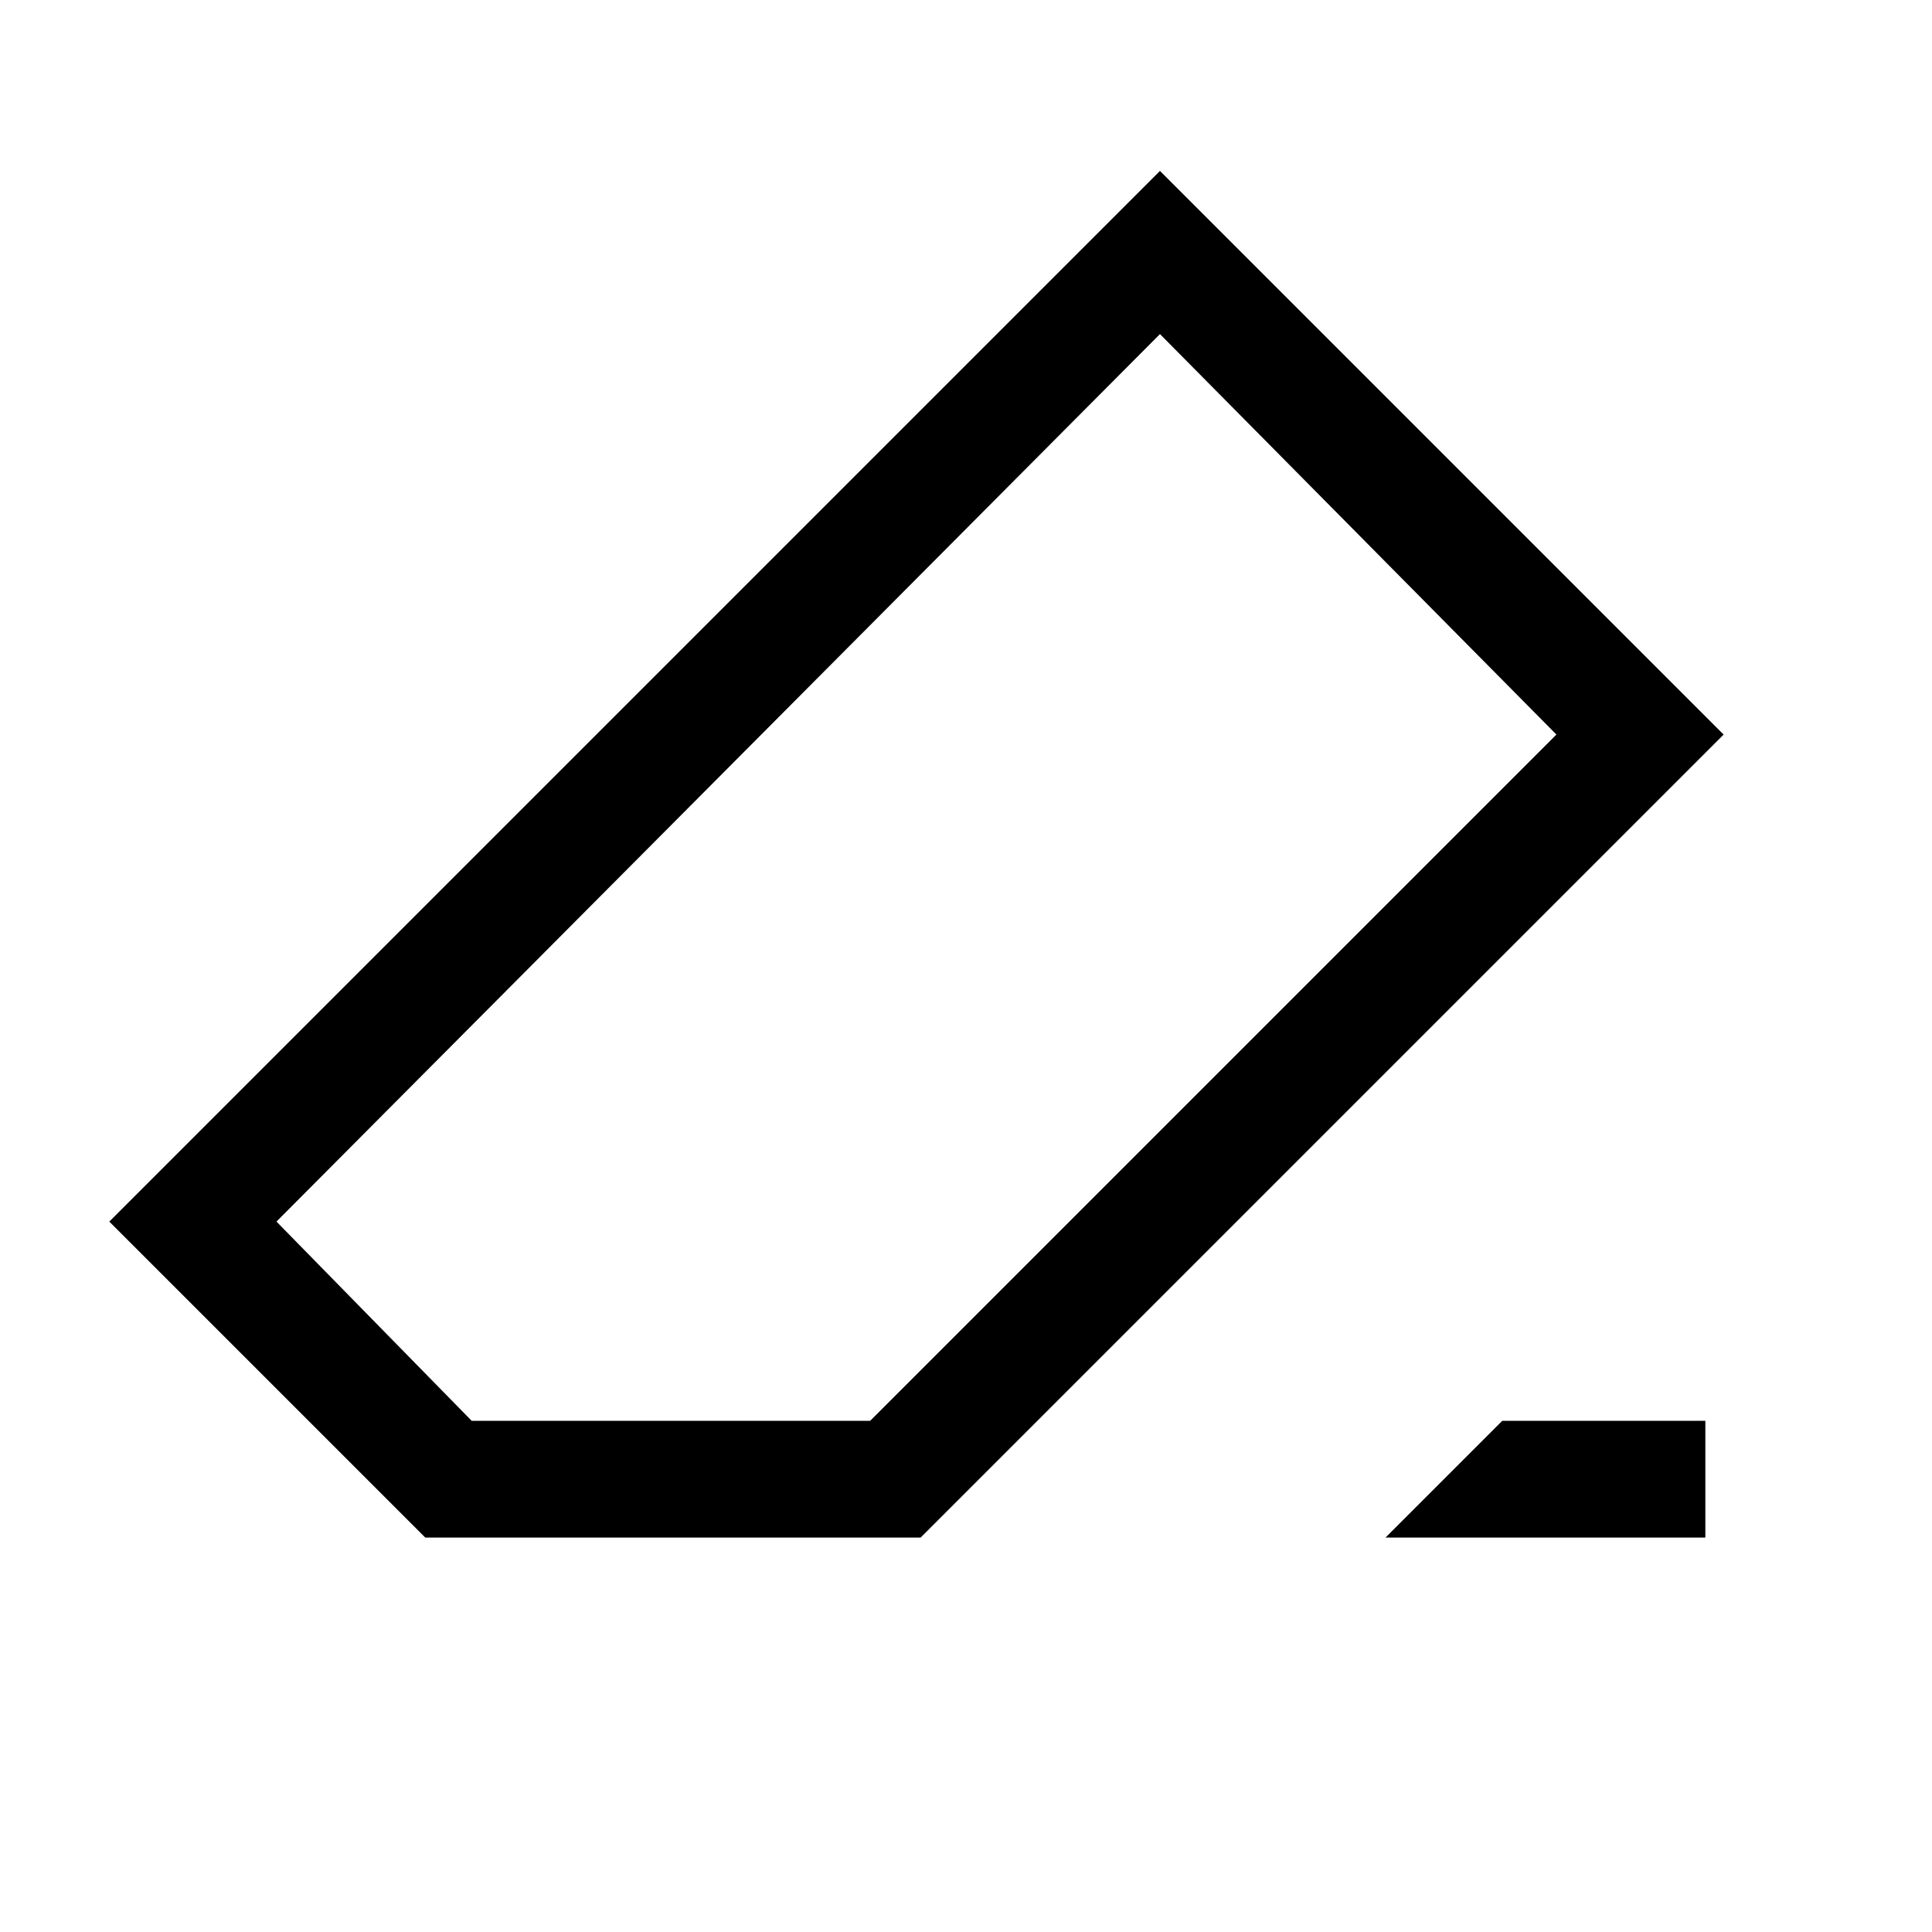 <svg xmlns="http://www.w3.org/2000/svg" height="20" viewBox="0 -960 960 960" width="20"><path d="M746.46-254h100.92v58H688.46l58-58Zm-535.15 58-157-157 522.07-522.08L856.46-595l-399 399H211.31Zm221.07-58 341-341-197-199-439 441 97 99h198ZM480-480Z"/></svg>